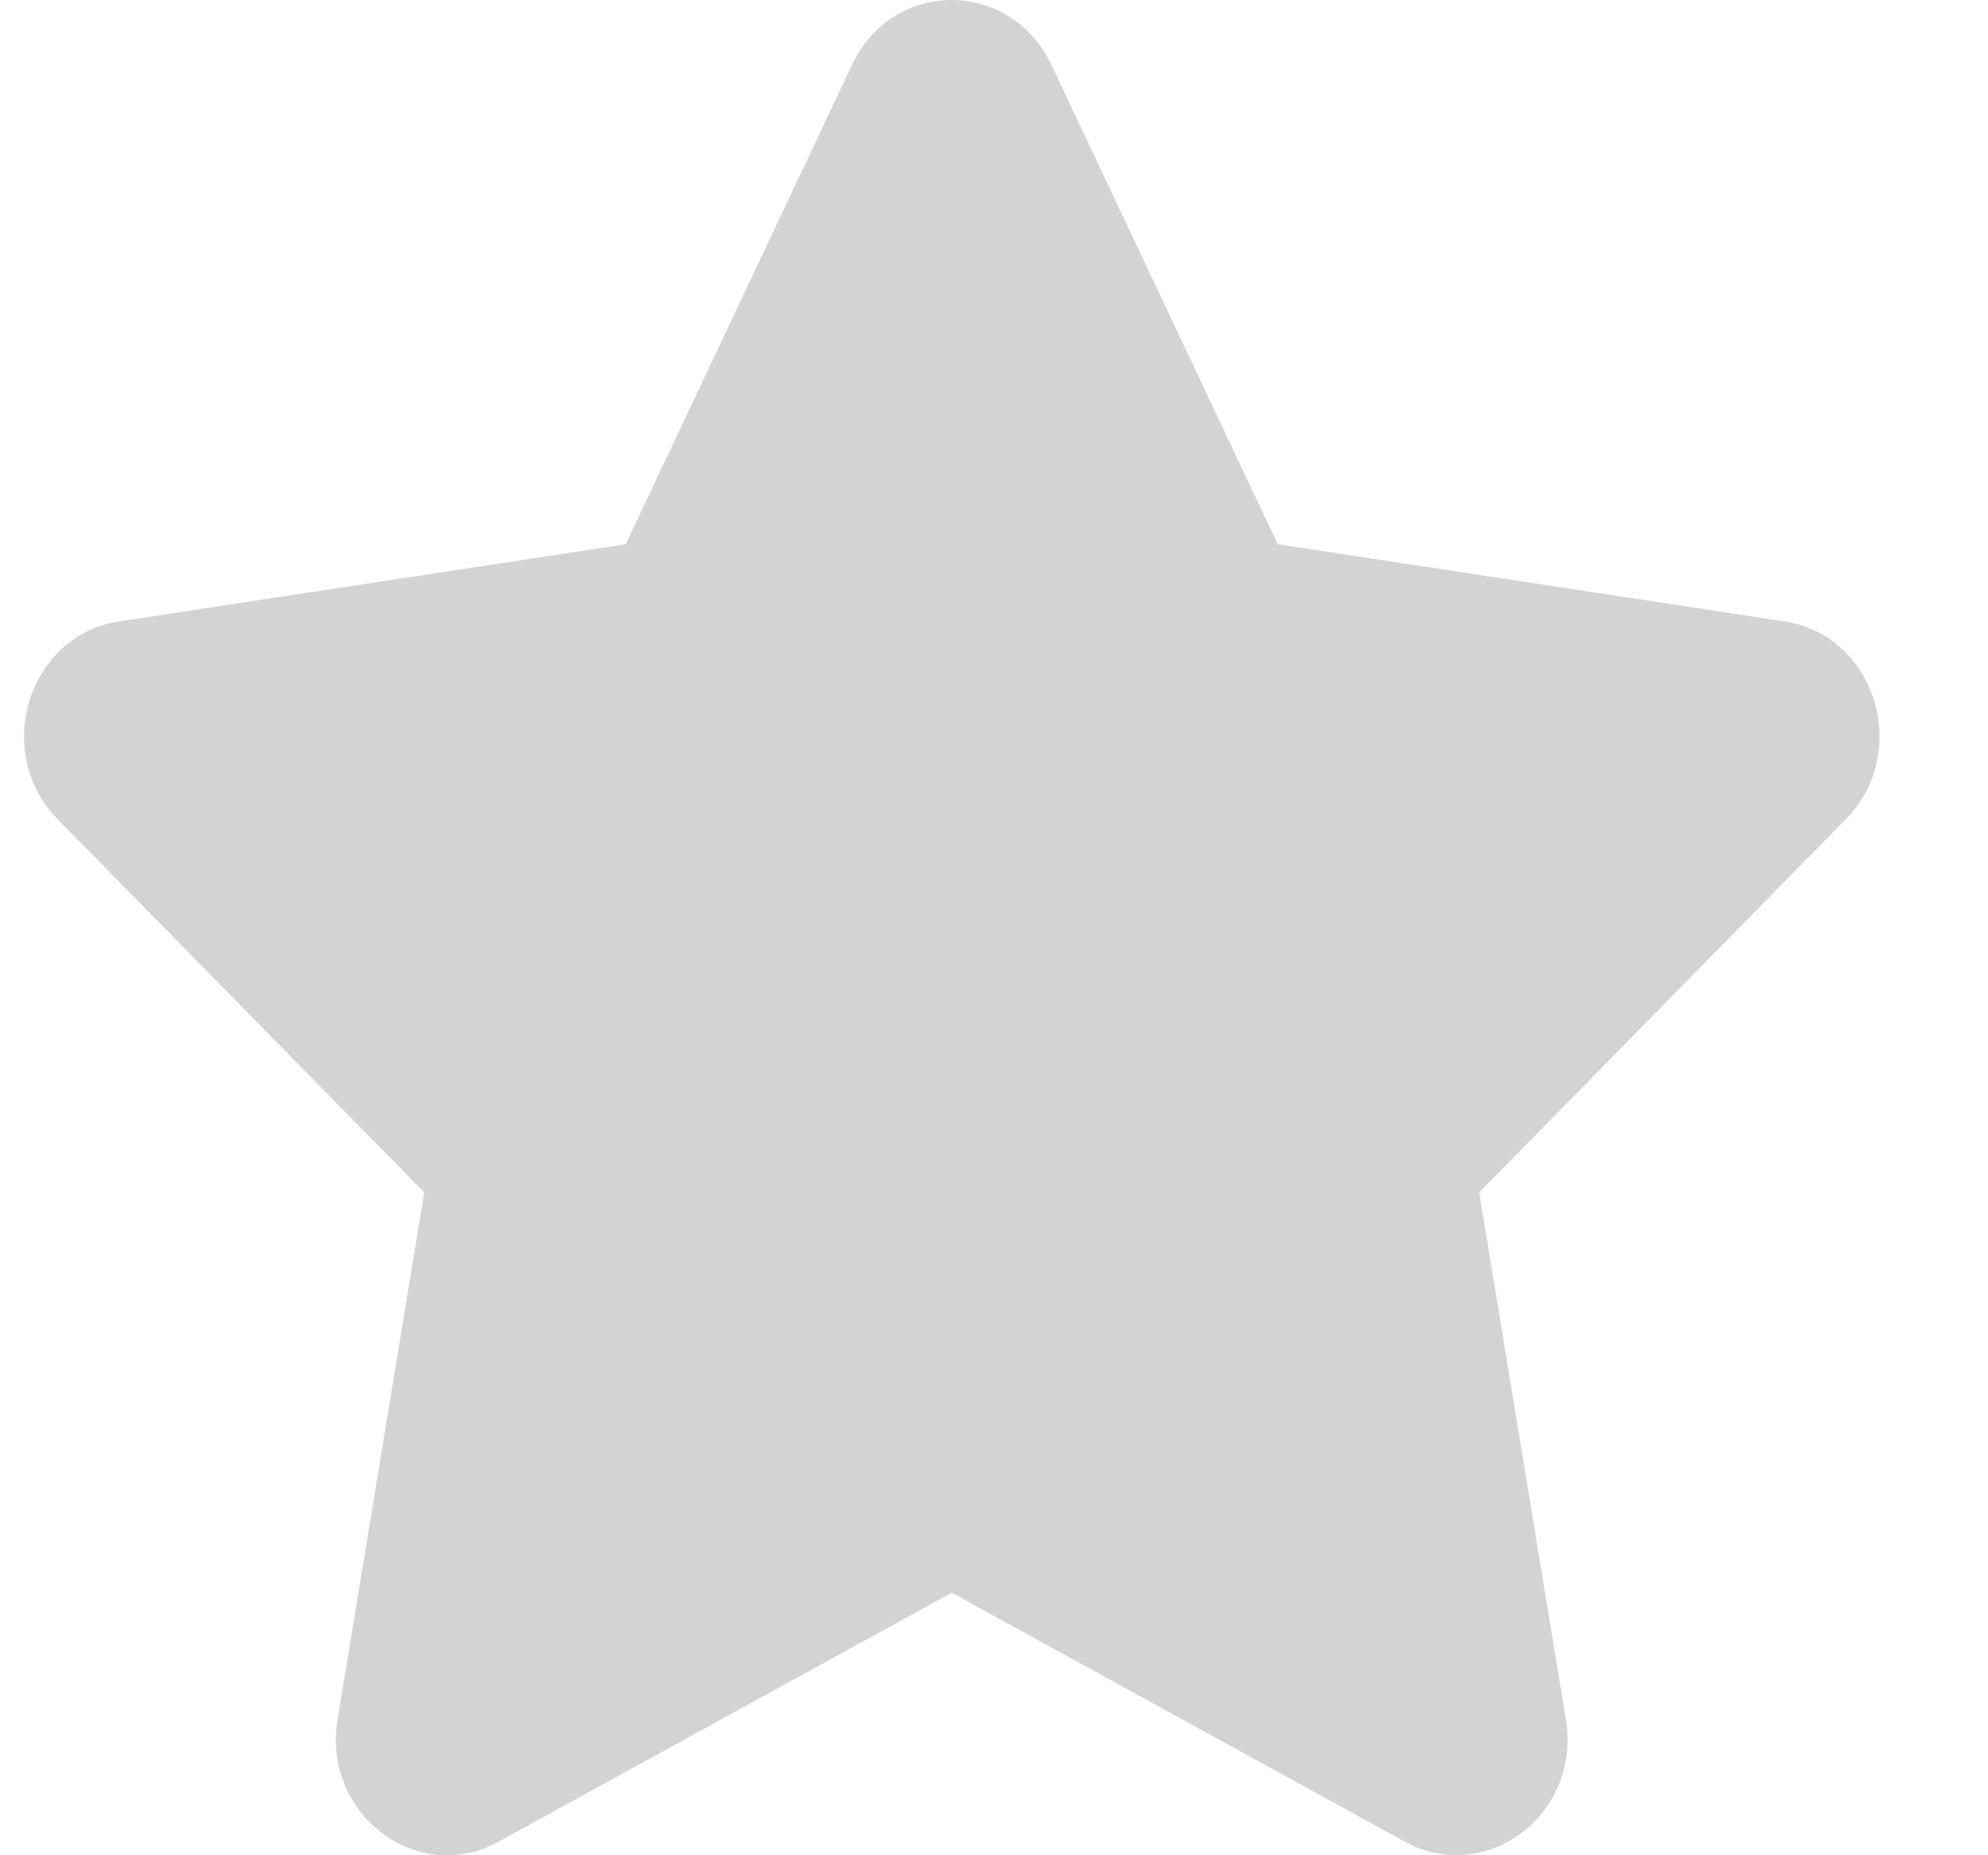<svg xmlns="http://www.w3.org/2000/svg" width="15" height="14" viewBox="0 0 15 14" fill="none">
<path d="M7.932 0.487L9.641 4.107L13.464 4.689C14.15 4.793 14.425 5.676 13.927 6.182L11.161 8.998L11.815 12.976C11.933 13.695 11.208 14.231 10.601 13.898L7.181 12.019L3.761 13.898C3.154 14.234 2.429 13.695 2.547 12.976L3.201 8.998L0.435 6.182C-0.062 5.676 0.213 4.793 0.899 4.689L4.721 4.107L6.43 0.487C6.739 -0.166 7.626 -0.158 7.932 0.487Z" fill="#D3D3D3"/>
</svg>